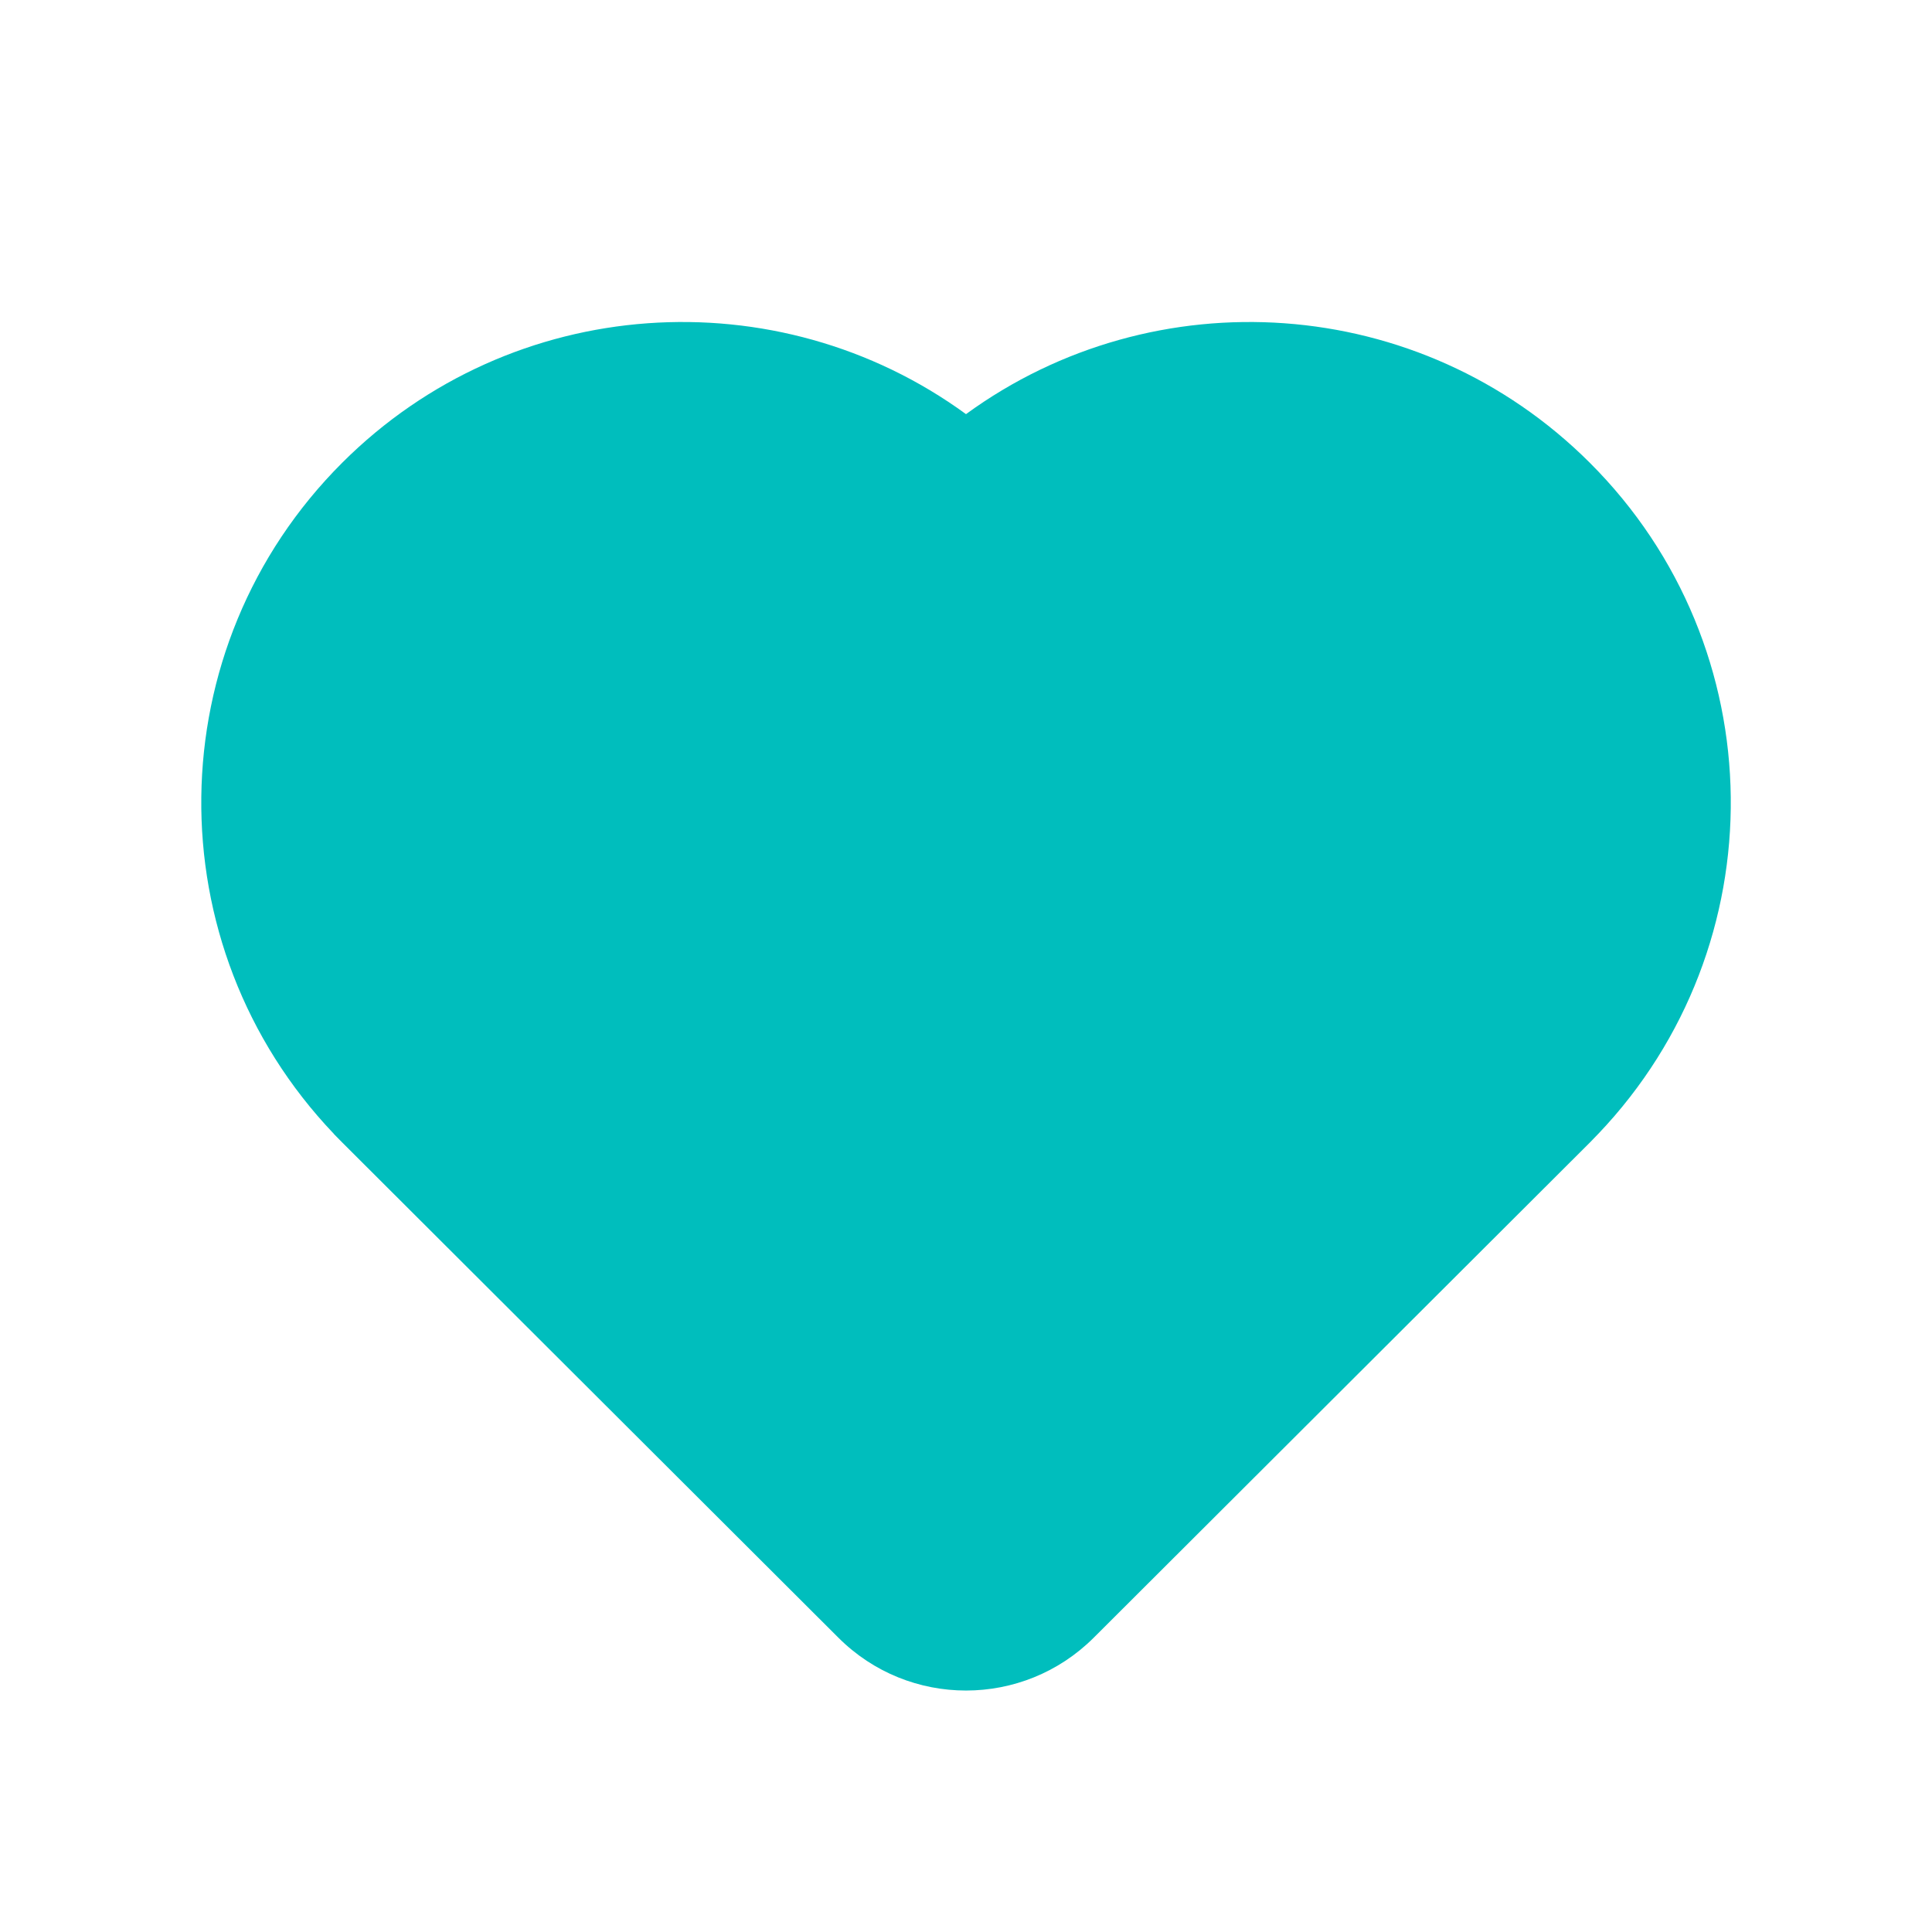 <svg width="14" height="14" viewBox="0 0 14 14" fill="none" xmlns="http://www.w3.org/2000/svg">
<g id="interactive-button/heart">
<path id="Vector" fill-rule="evenodd" clip-rule="evenodd" d="M7 3.001C5.636 2.006 3.712 2.123 2.48 3.353C1.139 4.692 1.118 6.851 2.419 8.216L2.421 8.219L2.478 8.277L6.075 11.867C6.586 12.378 7.414 12.378 7.926 11.867L11.523 8.277L11.579 8.219L11.582 8.216C12.882 6.851 12.862 4.692 11.52 3.353C10.288 2.123 8.364 2.006 7 3.001Z" fill="#00BEBD"/>
</g>
</svg>
